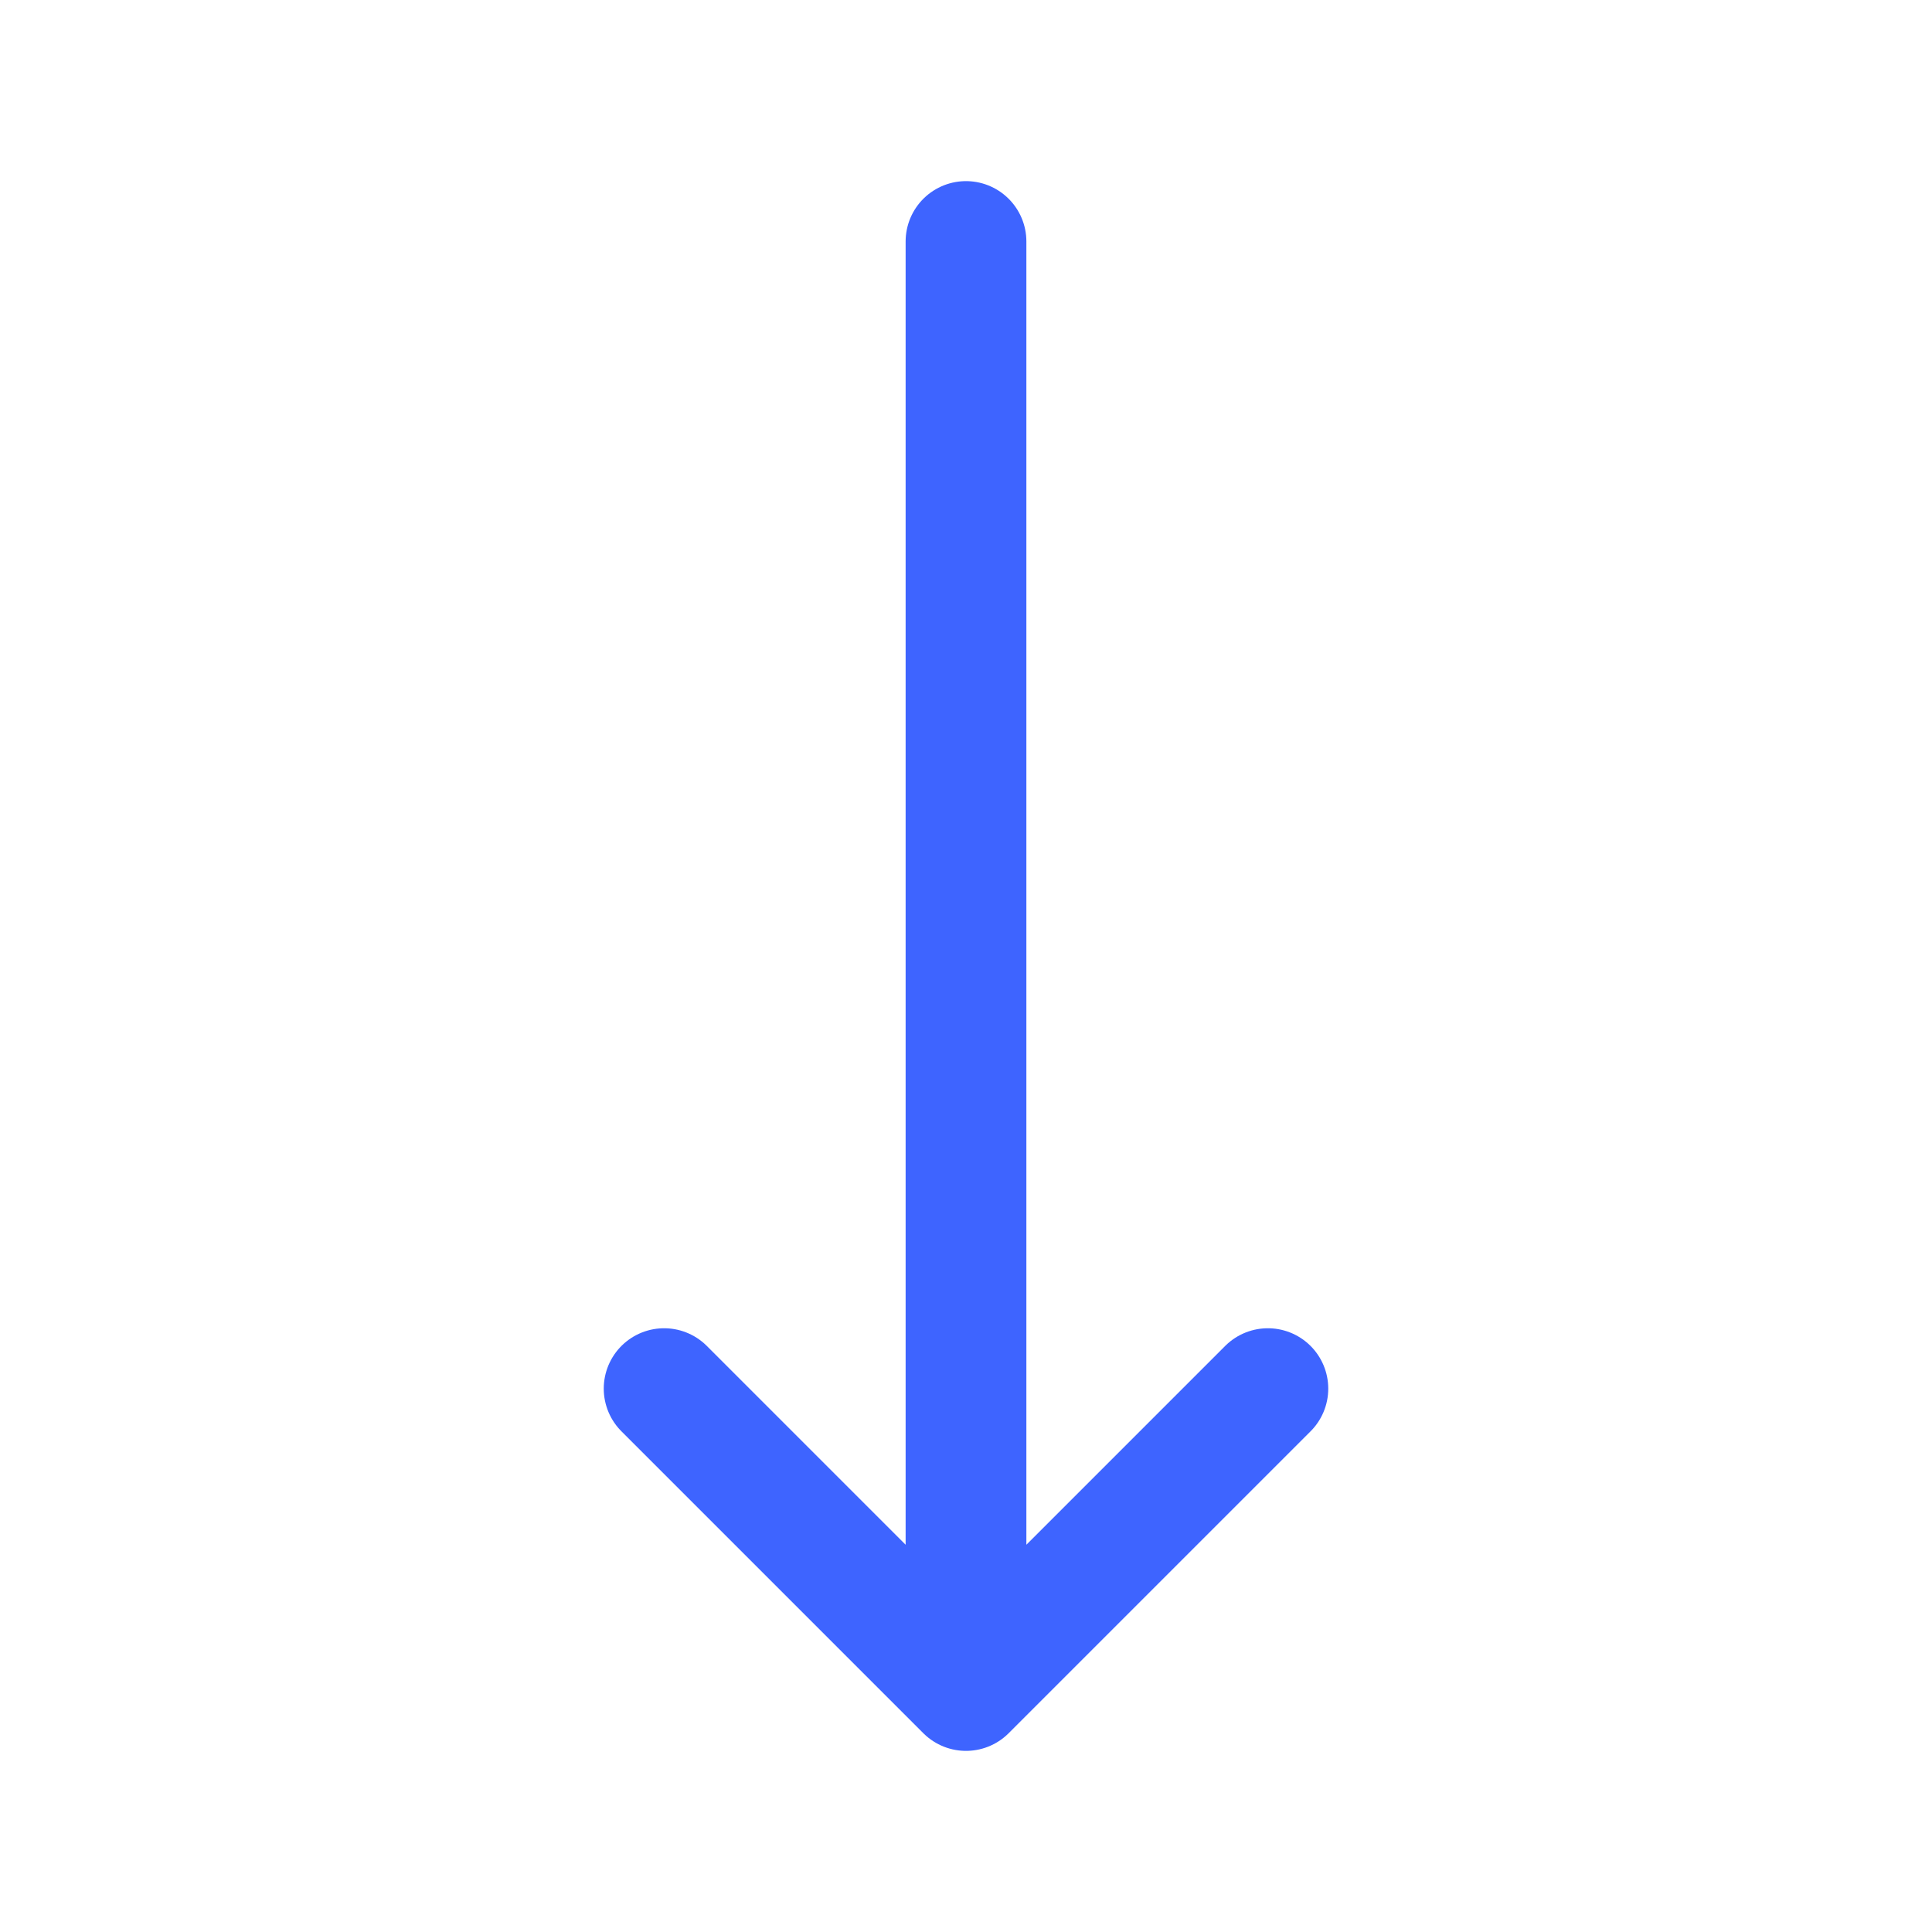 <svg xmlns="http://www.w3.org/2000/svg" fill="none" viewBox="0 0 24 24" stroke-width="1.5" stroke="#3e64ff" class="w-6 h-6">
  <path stroke-linecap="round" stroke-linejoin="round" d="M15.75 17.25L12 21m0 0l-3.75-3.75M12 21V3" />
</svg>

